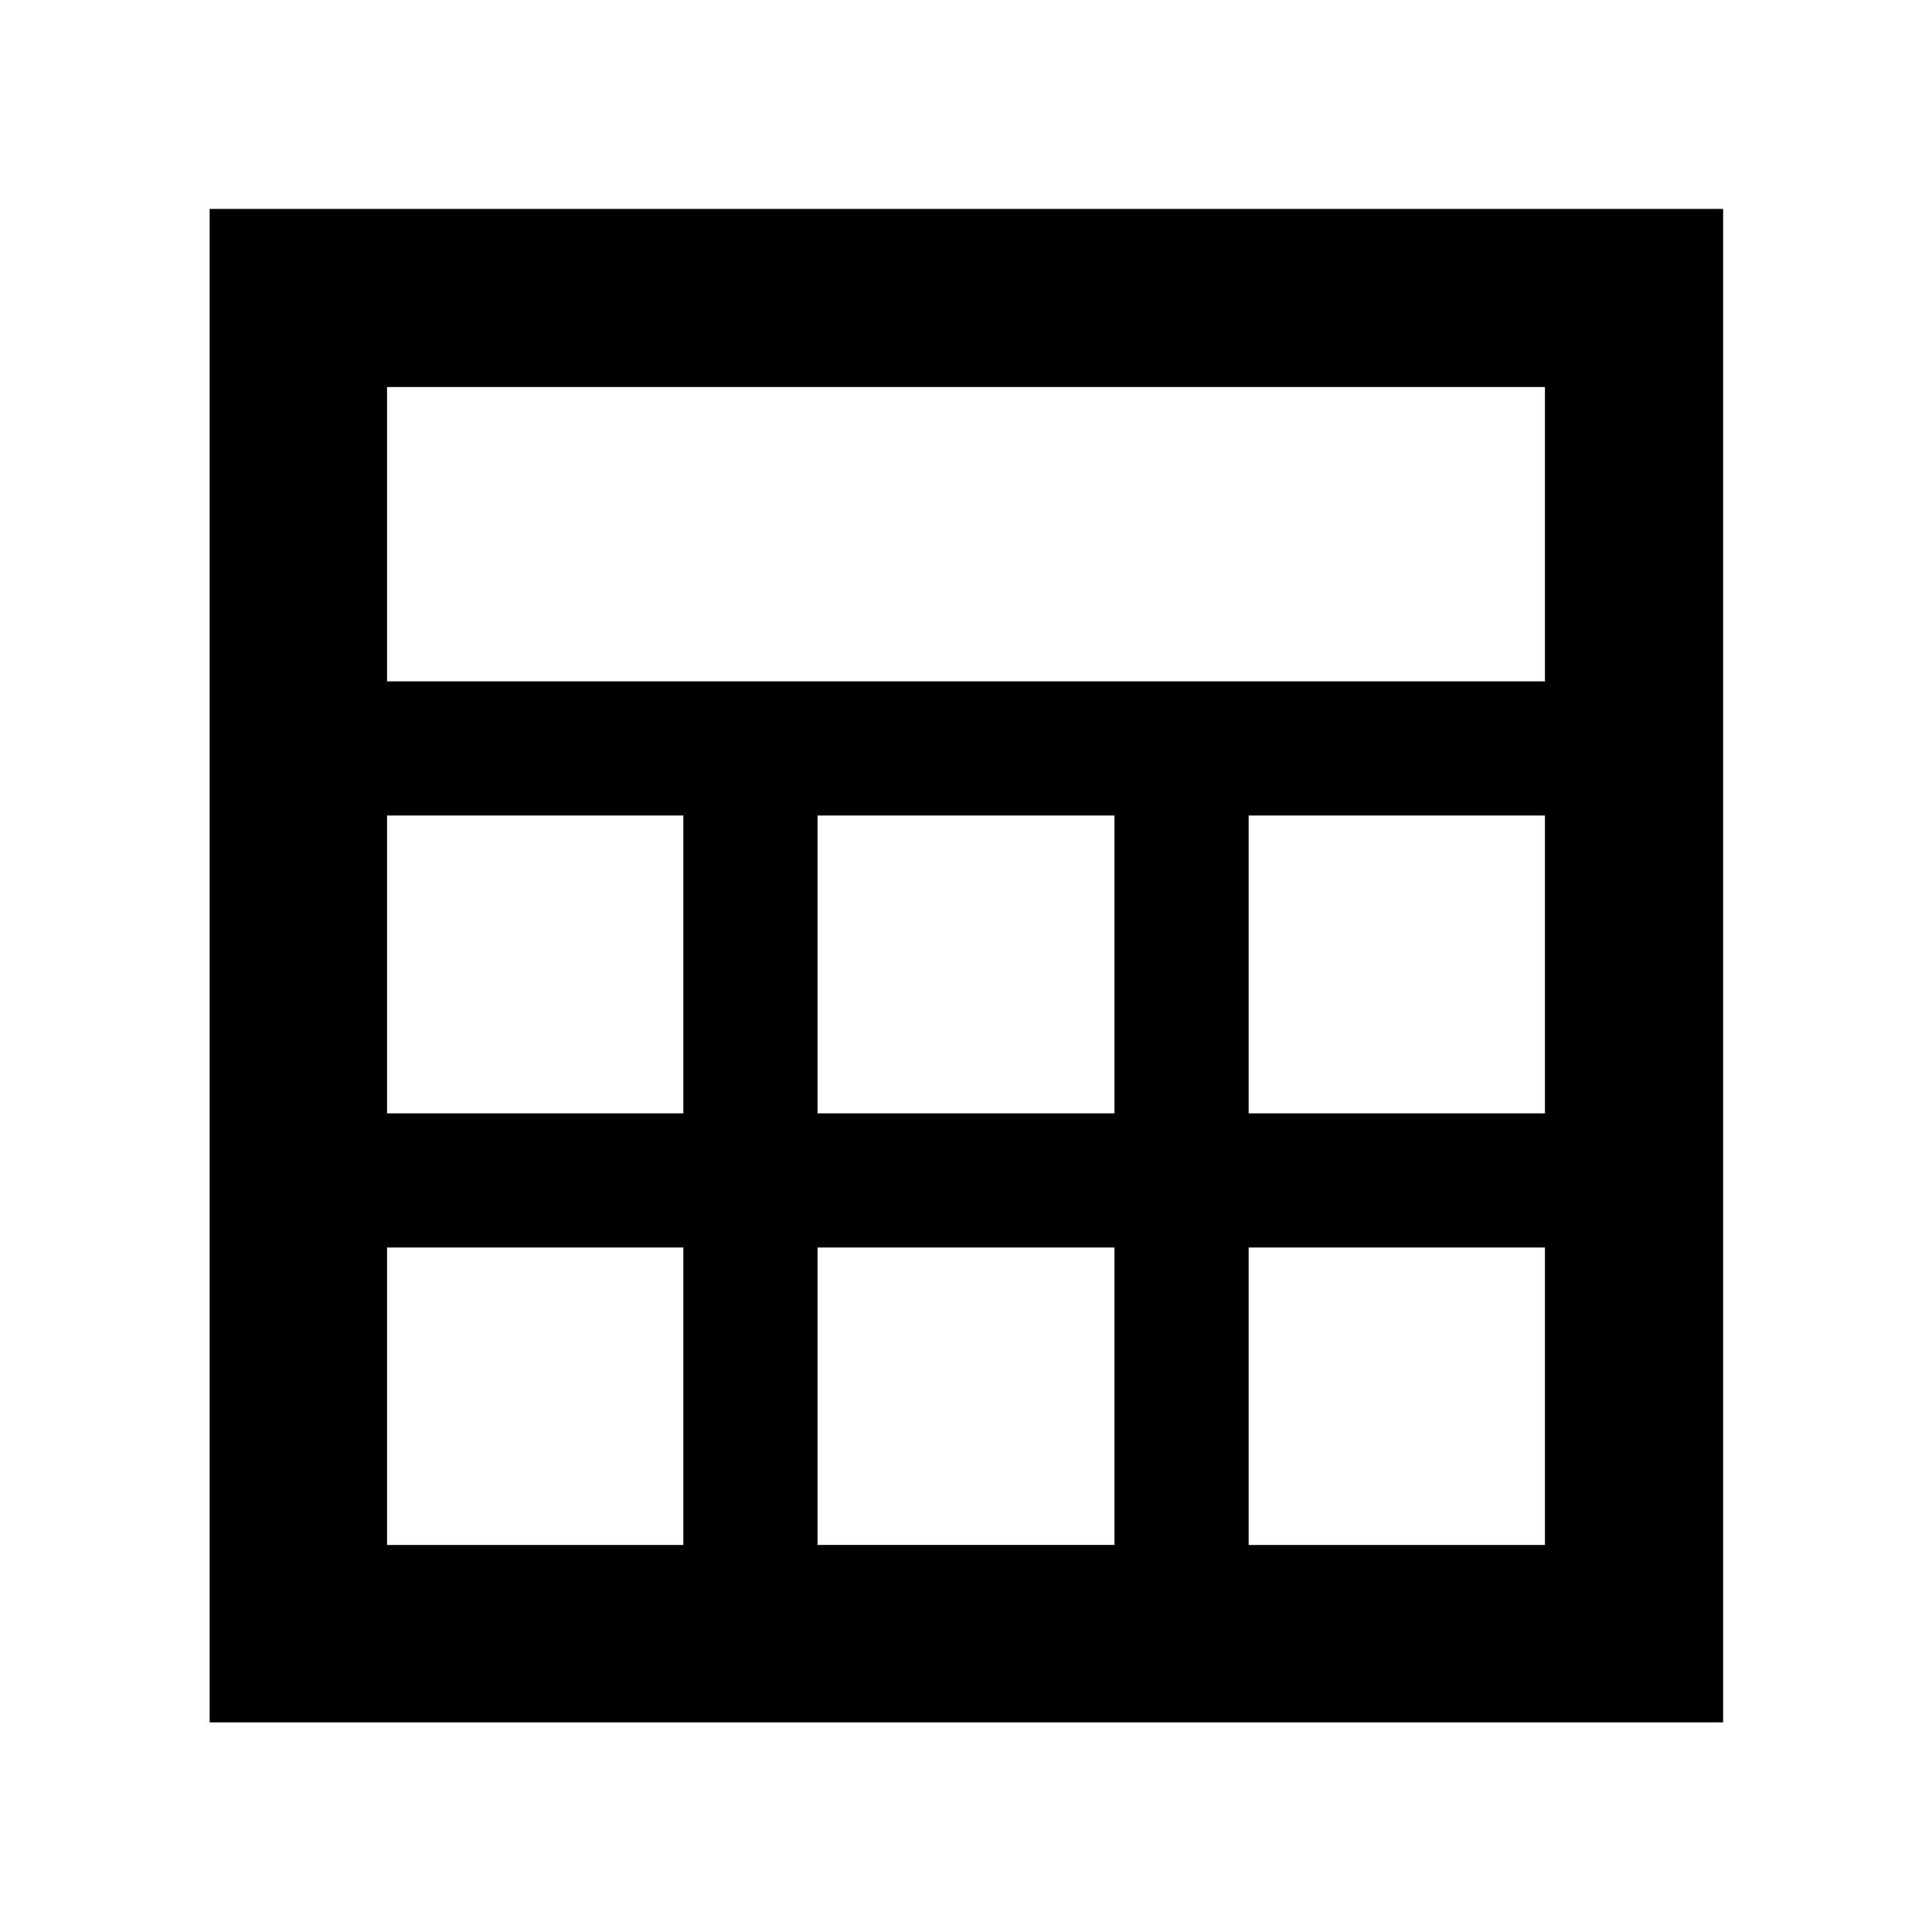 <svg xmlns="http://www.w3.org/2000/svg" height="40" viewBox="0 -960 960 960" width="40"><path d="M104.17-104.17V-856.2H856.2v752.03H104.17Zm88.15-517.27h575.36v-146.24H192.32v146.24Zm213.9 214.66h147.56v-147.99H406.22v147.99Zm0 214.46h147.56v-147.8H406.22v147.8Zm-213.9-214.46h147.23v-147.99H192.32v147.99Zm428.13 0h147.23v-147.99H620.45v147.99ZM192.32-192.32h147.23v-147.8H192.32v147.8Zm428.13 0h147.23v-147.8H620.45v147.8Z"/></svg>